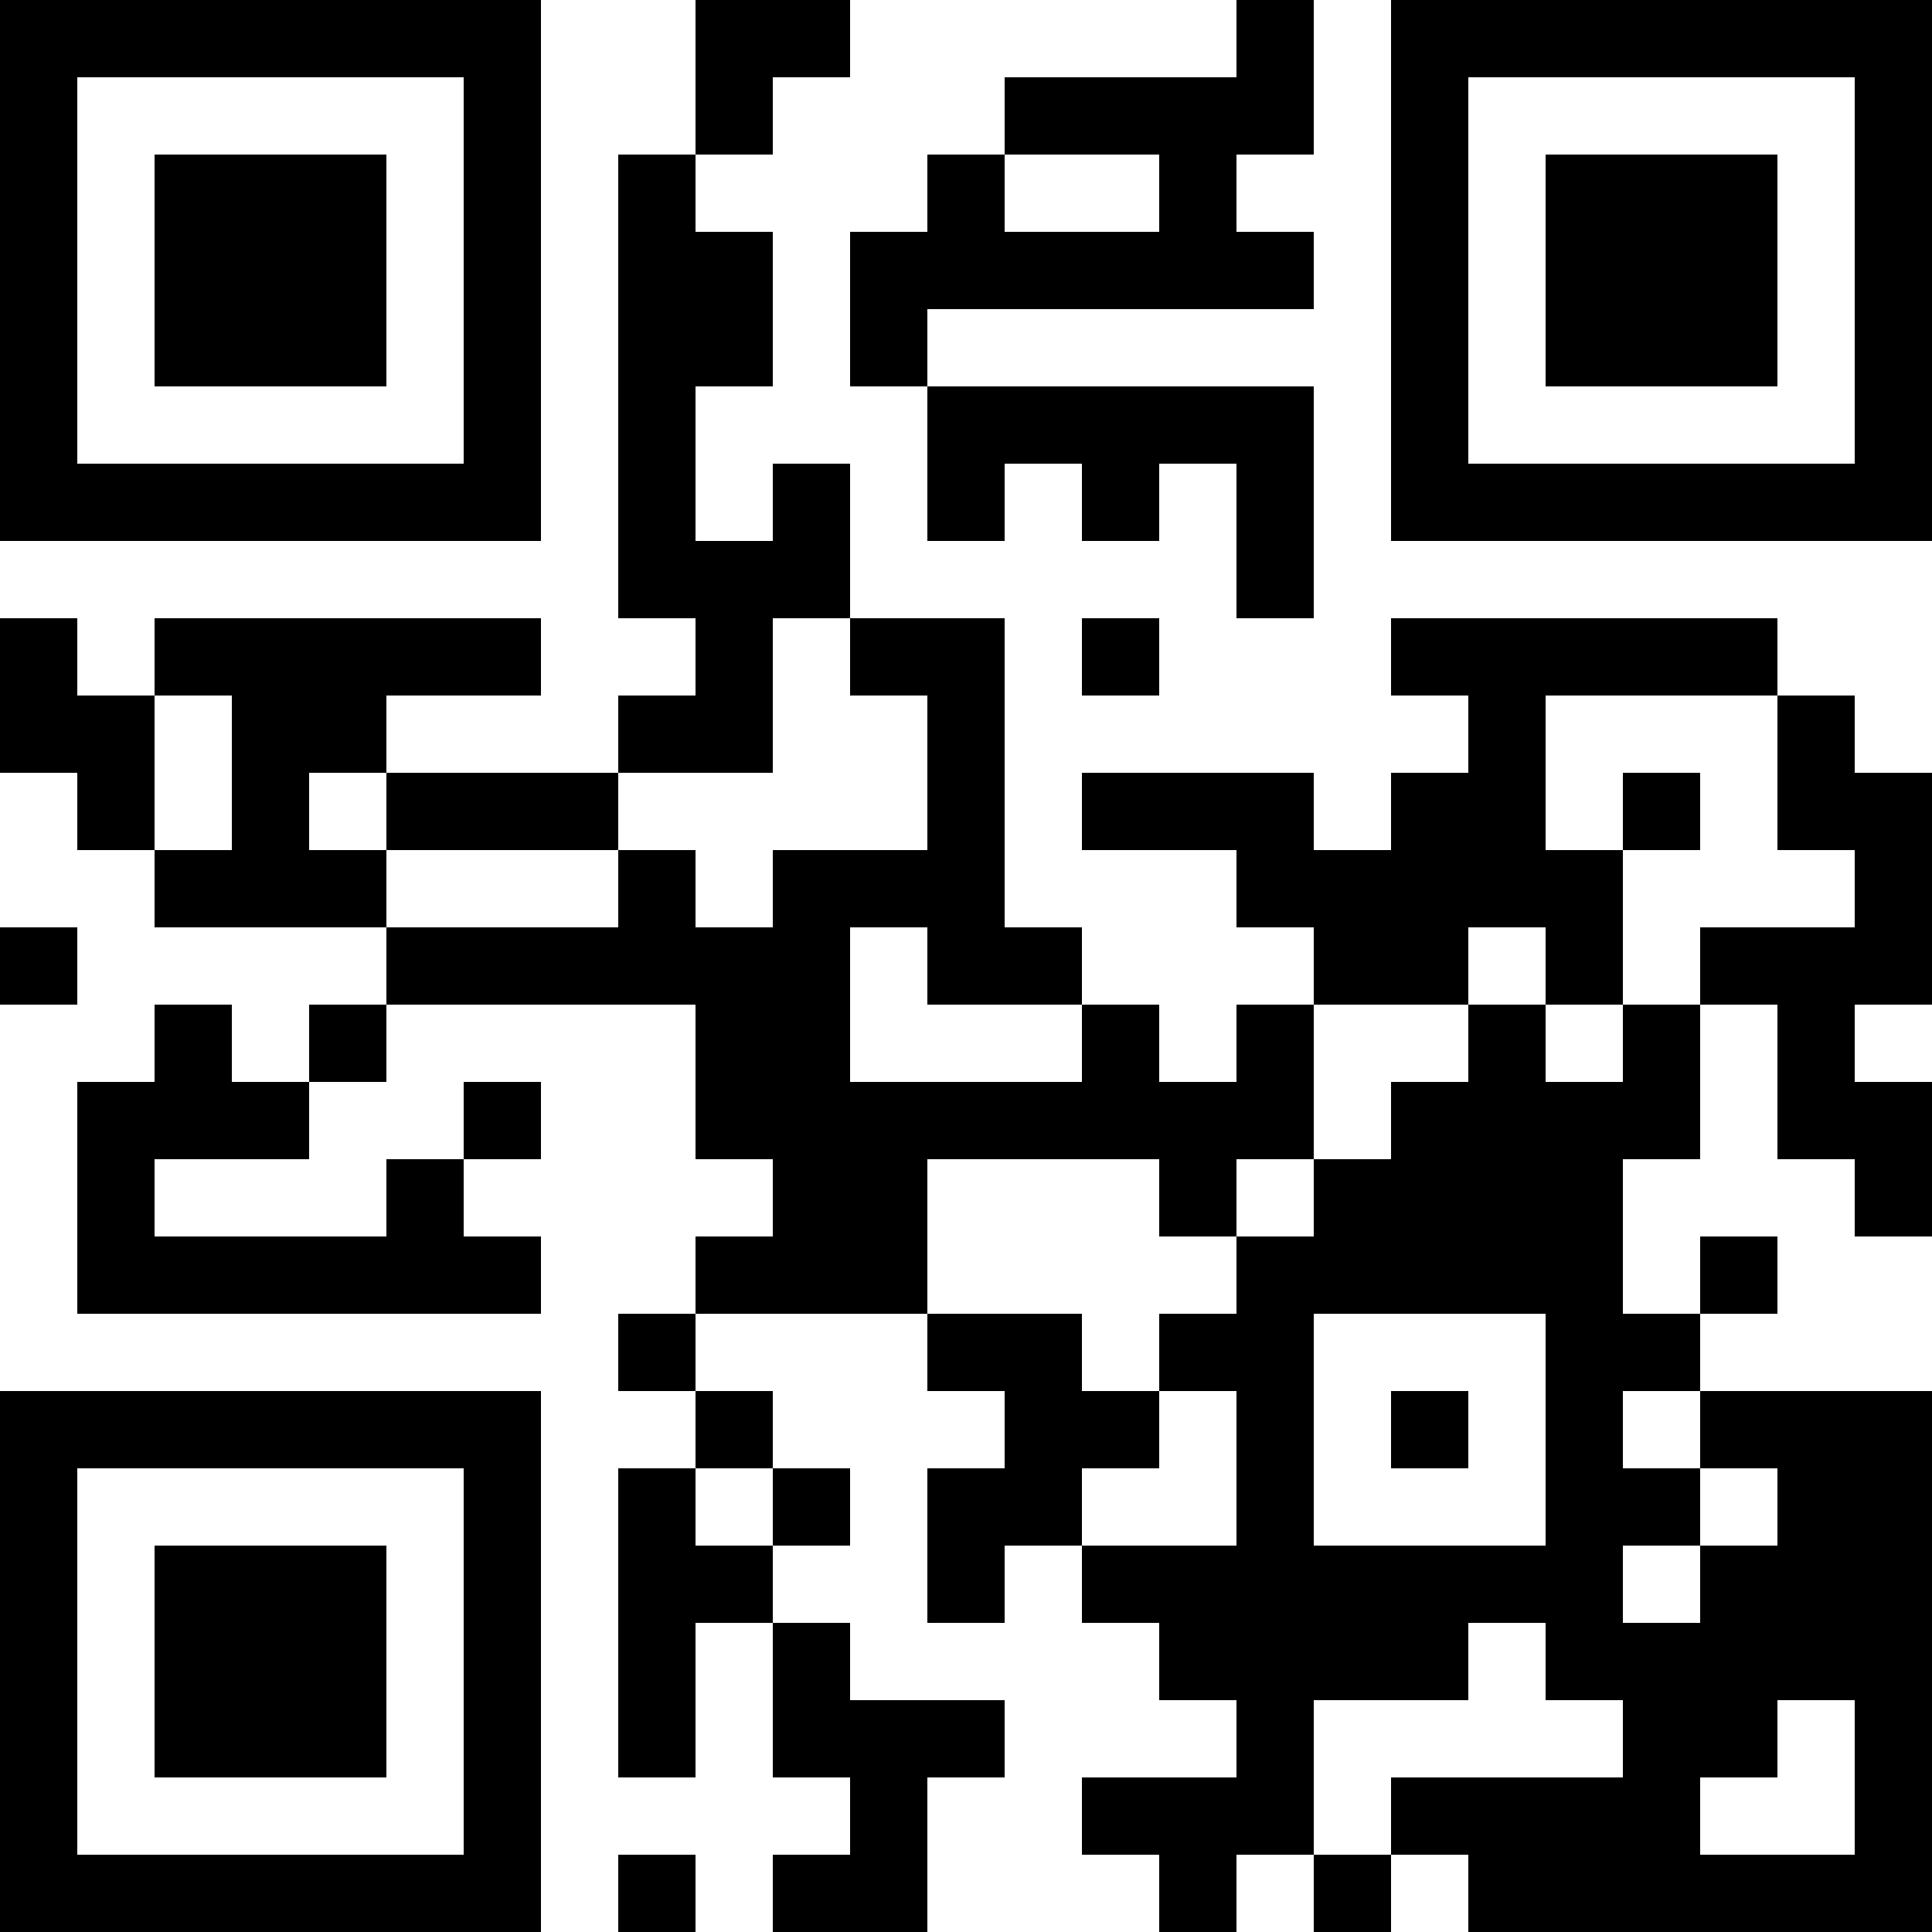 <svg width="200" height="200" viewBox="0 0 200 200" fill="none" xmlns="http://www.w3.org/2000/svg">
<path fill-rule="evenodd" clip-rule="evenodd" d="M80 0H72V8V16H64V24V32V40V48V56V64H72V72H64V80H56H48H40V72H48H56V64H48H40H32H24H16V72H8V64H0V72V80H8V88H16V96H24H32H40V104H32V112H24V104H16V112H8V120V128V136H16H24H32H40H48H56V128H48V120H56V112H48V120H40V128H32H24H16V120H24H32V112H40V104H48H56H64H72V112V120H80V128H72V136H64V144H72V152H64V160V168V176V184H72V176V168H80V176V184H88V192H80V200H88H96V192V184H104V176H96H88V168H80V160H88V152H80V144H72V136H80H88H96V144H104V152H96V160V168H104V160H112V168H120V176H128V184H120H112V192H120V200H128V192H136V200H144V192H152V200H160H168H176H184H192H200V192V184V176V168V160V152V144H192H184H176V136H184V128H176V136H168V128V120H176V112V104H184V112V120H192V128H200V120V112H192V104H200V96V88V80H192V72H184V64H176H168H160H152H144V72H152V80H144V88H136V80H128H120H112V88H120H128V96H136V104H128V112H120V104H112V96H104V88V80V72V64H96H88V56V48H80V56H72V48V40H80V32V24H72V16H80V8H88V0H80ZM64 88V96H56H48H40V88H48H56H64ZM64 88V80H72H80V72V64H88V72H96V80V88H88H80V96H72V88H64ZM112 104H104H96V96H88V104V112H96H104H112V104ZM152 104H144H136V112V120H128V128H120V120H112H104H96V128V136H104H112V144H120V152H112V160H120H128V152V144H120V136H128V128H136V120H144V112H152V104ZM160 104V96H152V104H160ZM168 104H176V96H184H192V88H184V80V72H176H168H160V80V88H168V96V104ZM168 88V80H176V88H168ZM168 104V112H160V104H168ZM176 152V144H168V152H176ZM176 160H184V152H176V160ZM176 160H168V168H176V160ZM144 192H136V184V176H144H152V168H160V176H168V184H160H152H144V192ZM80 152V160H72V152H80ZM16 88H24V80V72H16V80V88ZM40 88V80H32V88H40ZM128 0H136V8V16H128V24H136V32H128H120H112H104H96V40H88V32V24H96V16H104V24H112H120V16H112H104V8H112H120H128V0ZM96 40H104H112H120H128H136V48V56V64H128V56V48H120V56H112V48H104V56H96V48V40ZM48 8V16V24V32V40V48H40H32H24H16H8V40V32V24V16V8H16H24H32H40H48ZM32 0H24H16H8H0V8V16V24V32V40V48V56H8H16H24H32H40H48H56V48V40V32V24V16V8V0H48H40H32ZM48 160V152H40H32H24H16H8V160V168V176V184V192H16H24H32H40H48V184V176V168V160ZM24 144H32H40H48H56V152V160V168V176V184V192V200H48H40H32H24H16H8H0V192V184V176V168V160V152V144H8H16H24ZM192 8V16V24V32V40V48H184H176H168H160H152V40V32V24V16V8H160H168H176H184H192ZM176 0H168H160H152H144V8V16V24V32V40V48V56H152H160H168H176H184H192H200V48V40V32V24V16V8V0H192H184H176ZM16 16H24H32H40V24V32V40H32H24H16V32V24V16ZM24 160H16V168V176V184H24H32H40V176V168V160H32H24ZM160 16H168H176H184V24V32V40H176H168H160V32V24V16ZM160 152V160H152H144H136V152V144V136H144H152H160V144V152ZM192 192H184H176V184H184V176H192V184V192ZM120 64H112V72H120V64ZM64 192H72V200H64V192ZM152 144H144V152H152V144ZM0 96H8V104H0V96Z" fill="black"/>
</svg>
